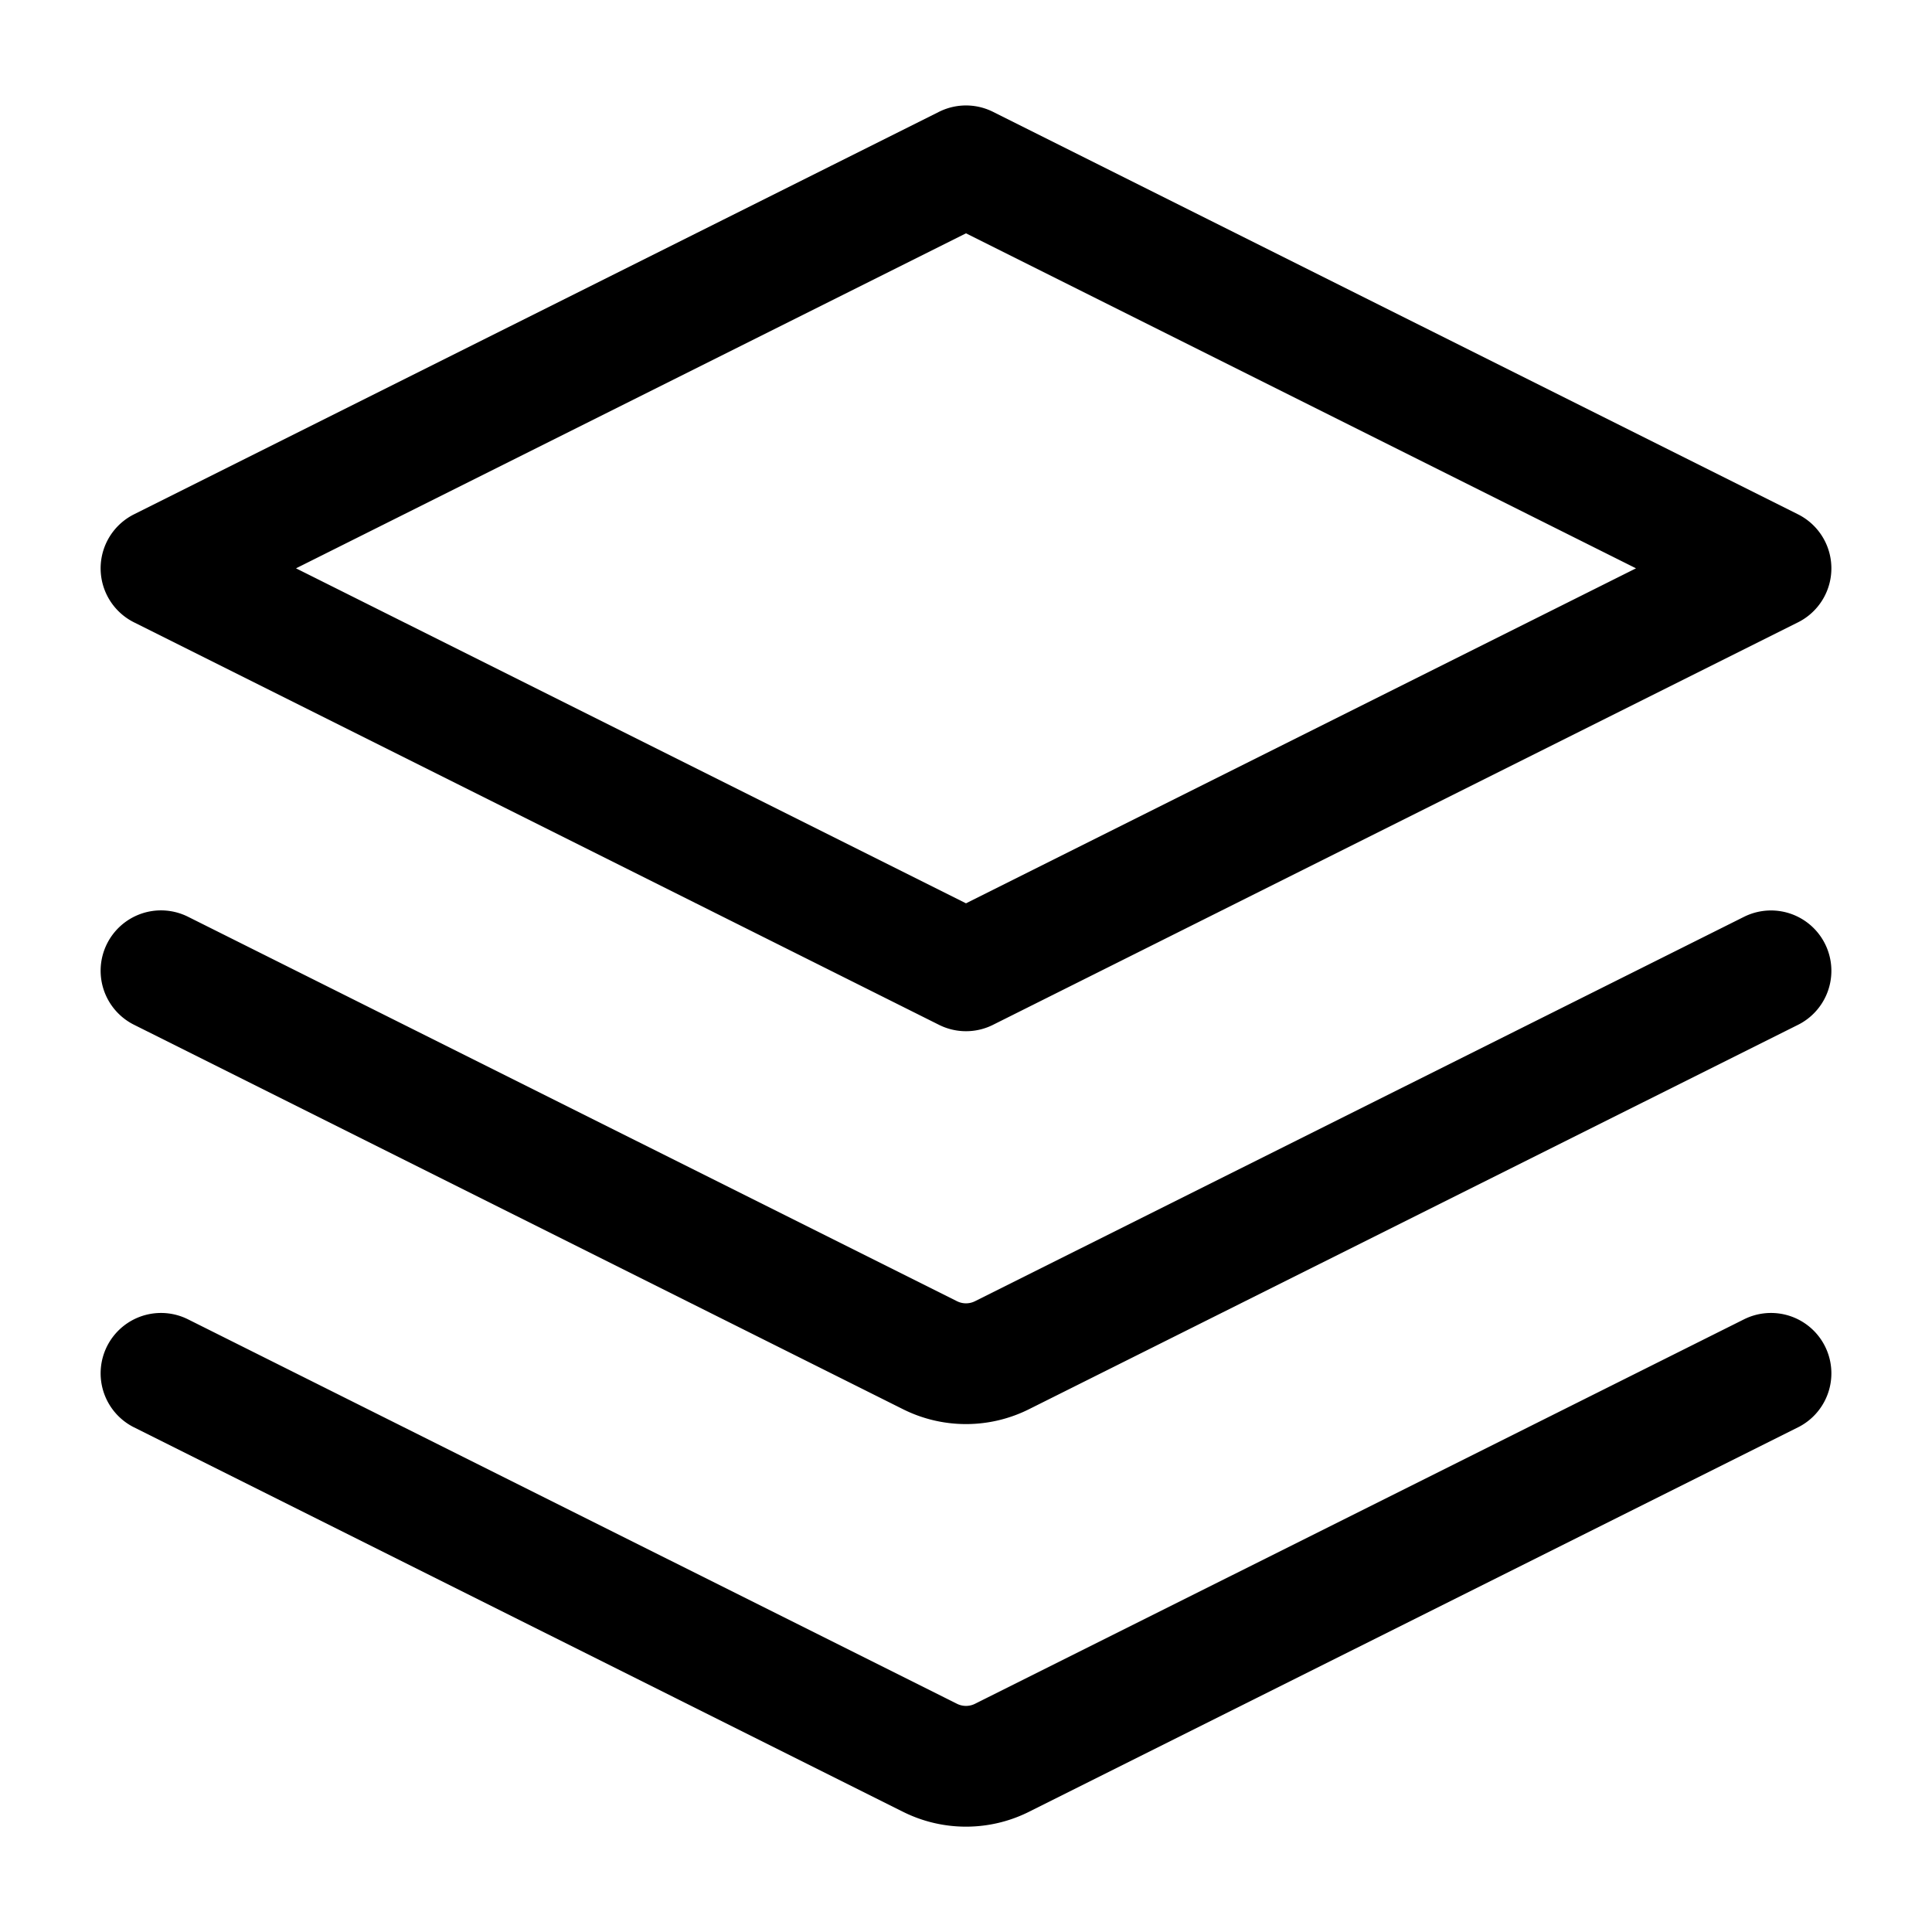 <svg xmlns="http://www.w3.org/2000/svg" width="24" height="24" fill="none" viewBox="0 0 24 24">
  <path stroke="#000" stroke-linecap="round" stroke-linejoin="round" stroke-width="1.5" d="m2 12.059 9.553 4.776a1 1 0 0 0 .894 0L22 12.06m-20 5 9.553 4.776a1 1 0 0 0 .894 0L22 17.06m-10-15-10 5 10 5 10-5-10-5Z"/>
</svg>
